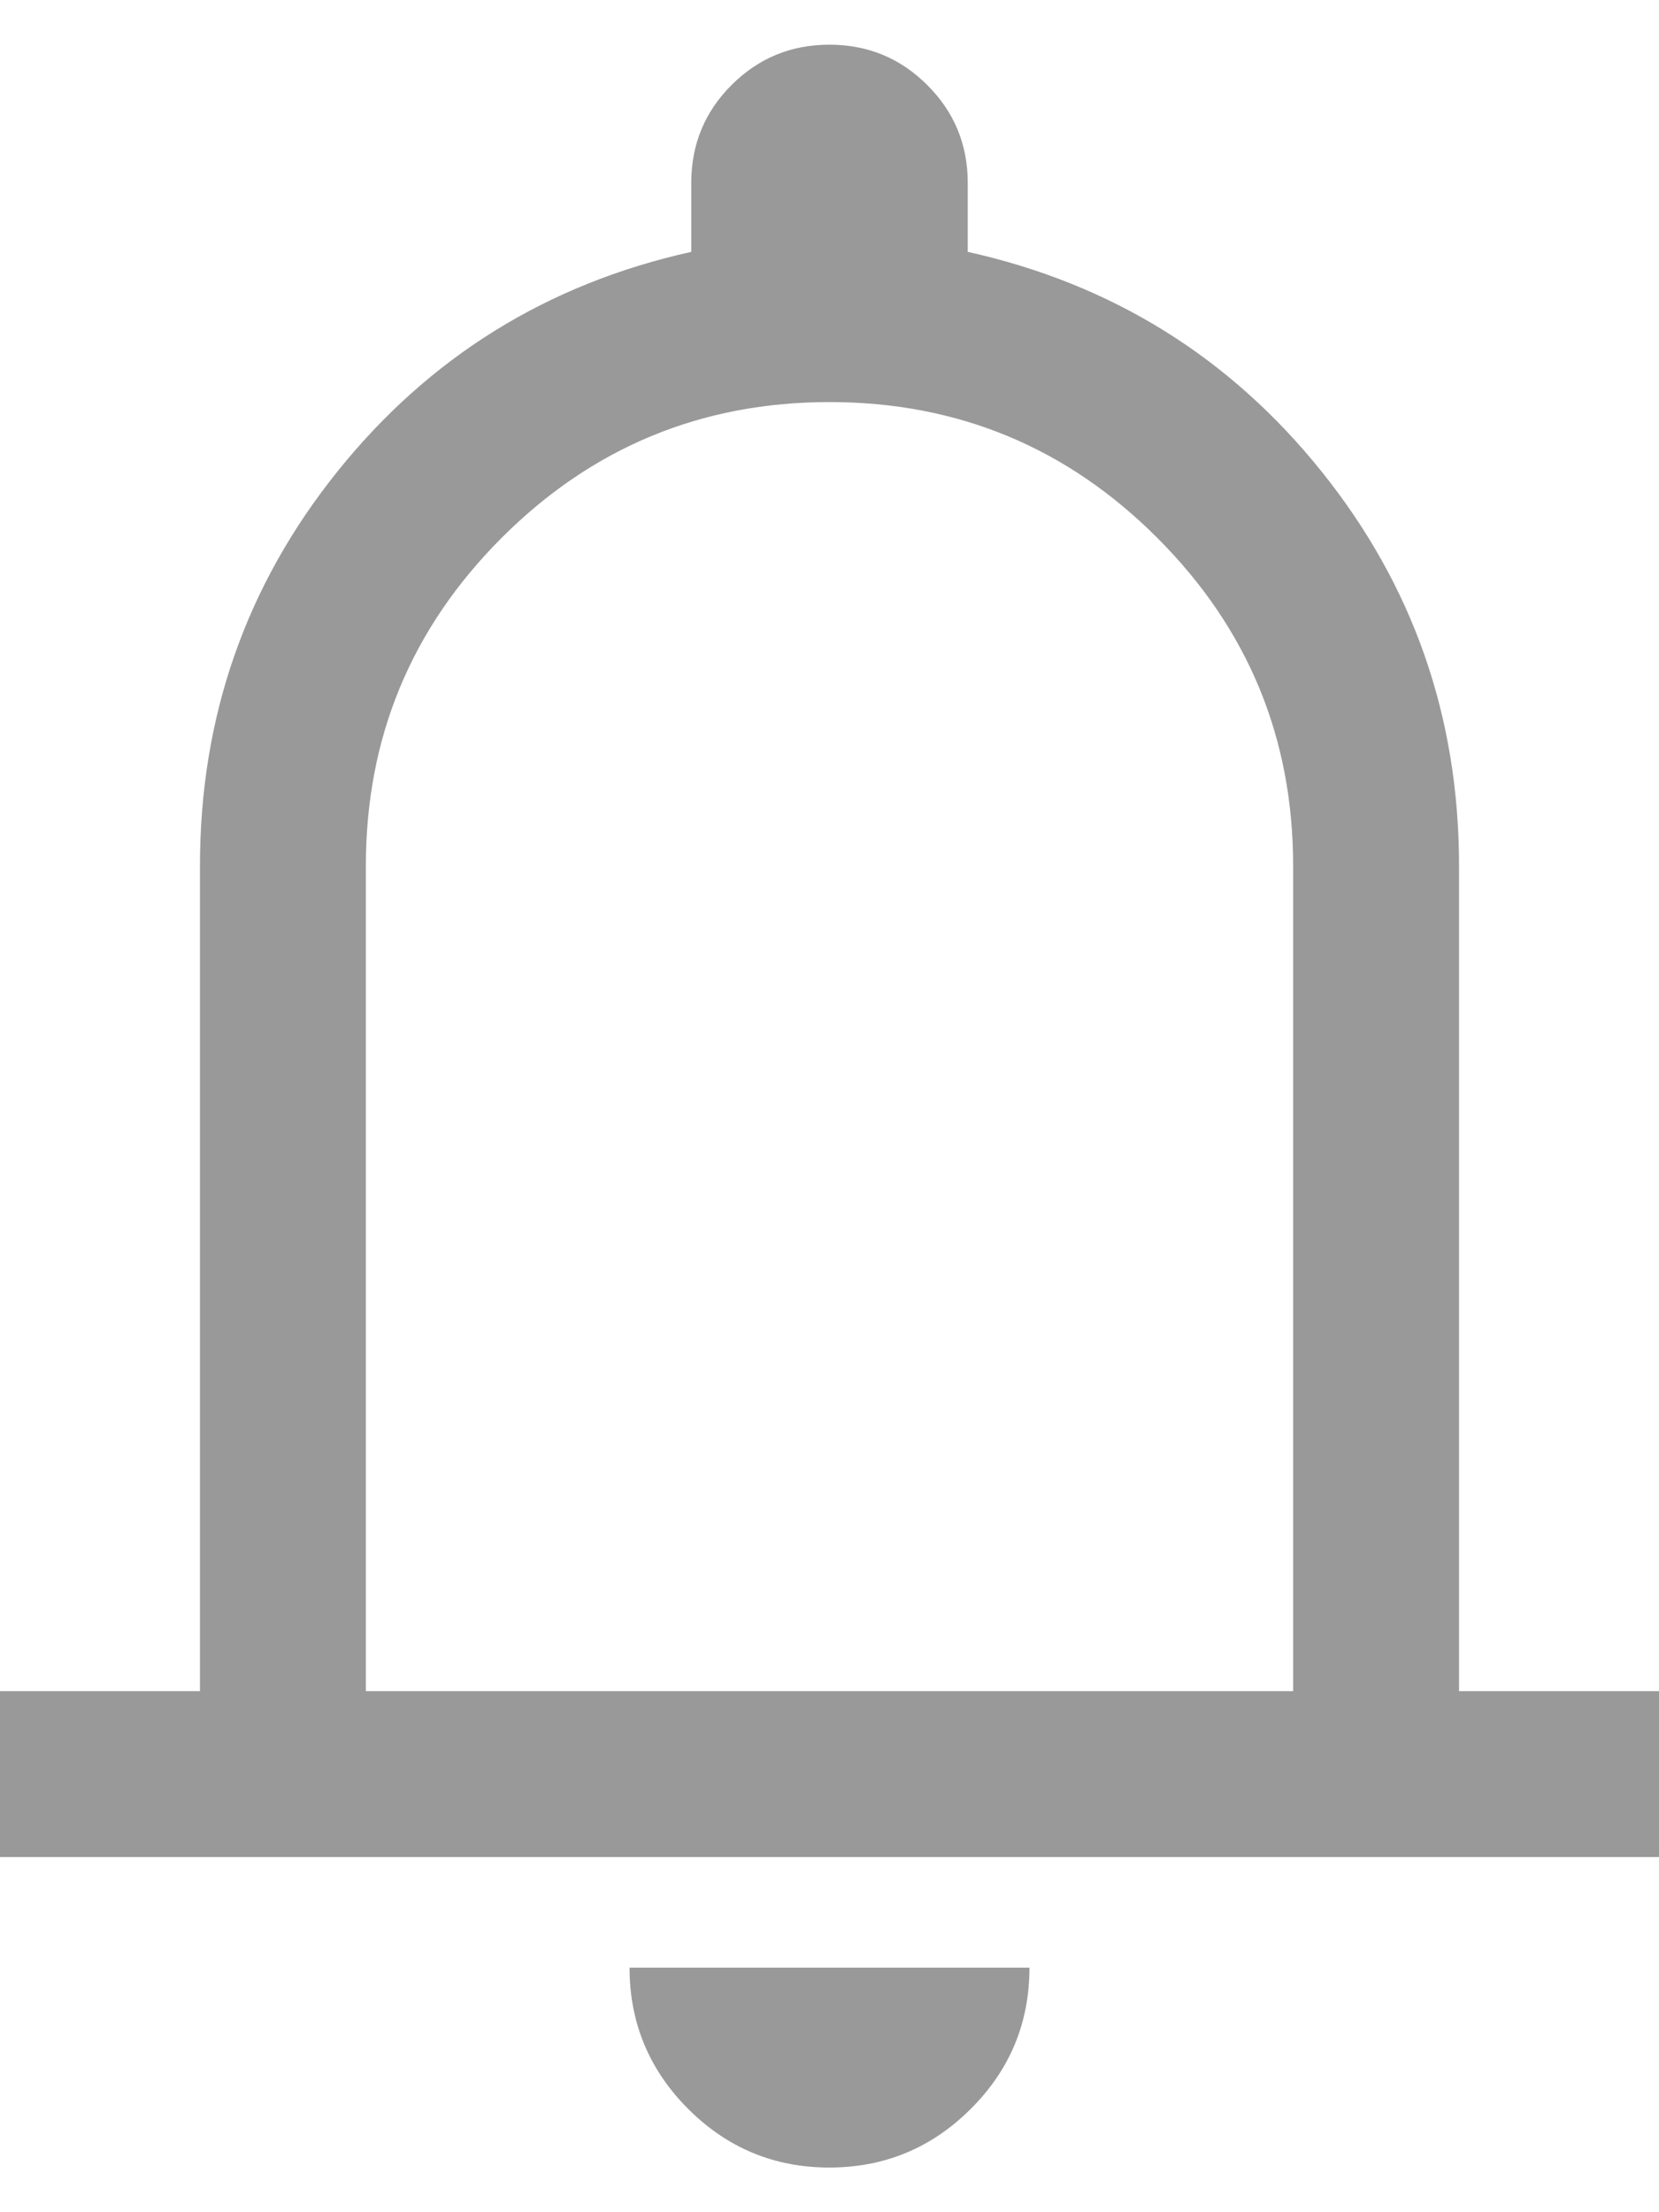 <svg width="15" height="20" viewBox="0 0 15 20" fill="none" xmlns="http://www.w3.org/2000/svg">
<path d="M0 16.789V15.289H1.808V7.827C1.808 6.482 2.223 5.293 3.053 4.26C3.883 3.227 4.949 2.566 6.25 2.277V1.654C6.25 1.307 6.371 1.012 6.614 0.769C6.857 0.526 7.152 0.404 7.499 0.404C7.846 0.404 8.141 0.526 8.384 0.769C8.628 1.012 8.75 1.307 8.75 1.654V2.277C10.051 2.566 11.117 3.227 11.947 4.26C12.777 5.293 13.192 6.482 13.192 7.827V15.289H15V16.789H0ZM7.498 19.596C7.001 19.596 6.575 19.419 6.222 19.066C5.869 18.712 5.692 18.286 5.692 17.789H9.308C9.308 18.288 9.131 18.714 8.776 19.067C8.422 19.42 7.996 19.596 7.498 19.596ZM3.308 15.289H11.692V7.827C11.692 6.67 11.283 5.682 10.464 4.863C9.646 4.044 8.658 3.635 7.5 3.635C6.342 3.635 5.354 4.044 4.535 4.863C3.717 5.682 3.308 6.67 3.308 7.827V15.289Z" fill="#999999"/>
</svg>

